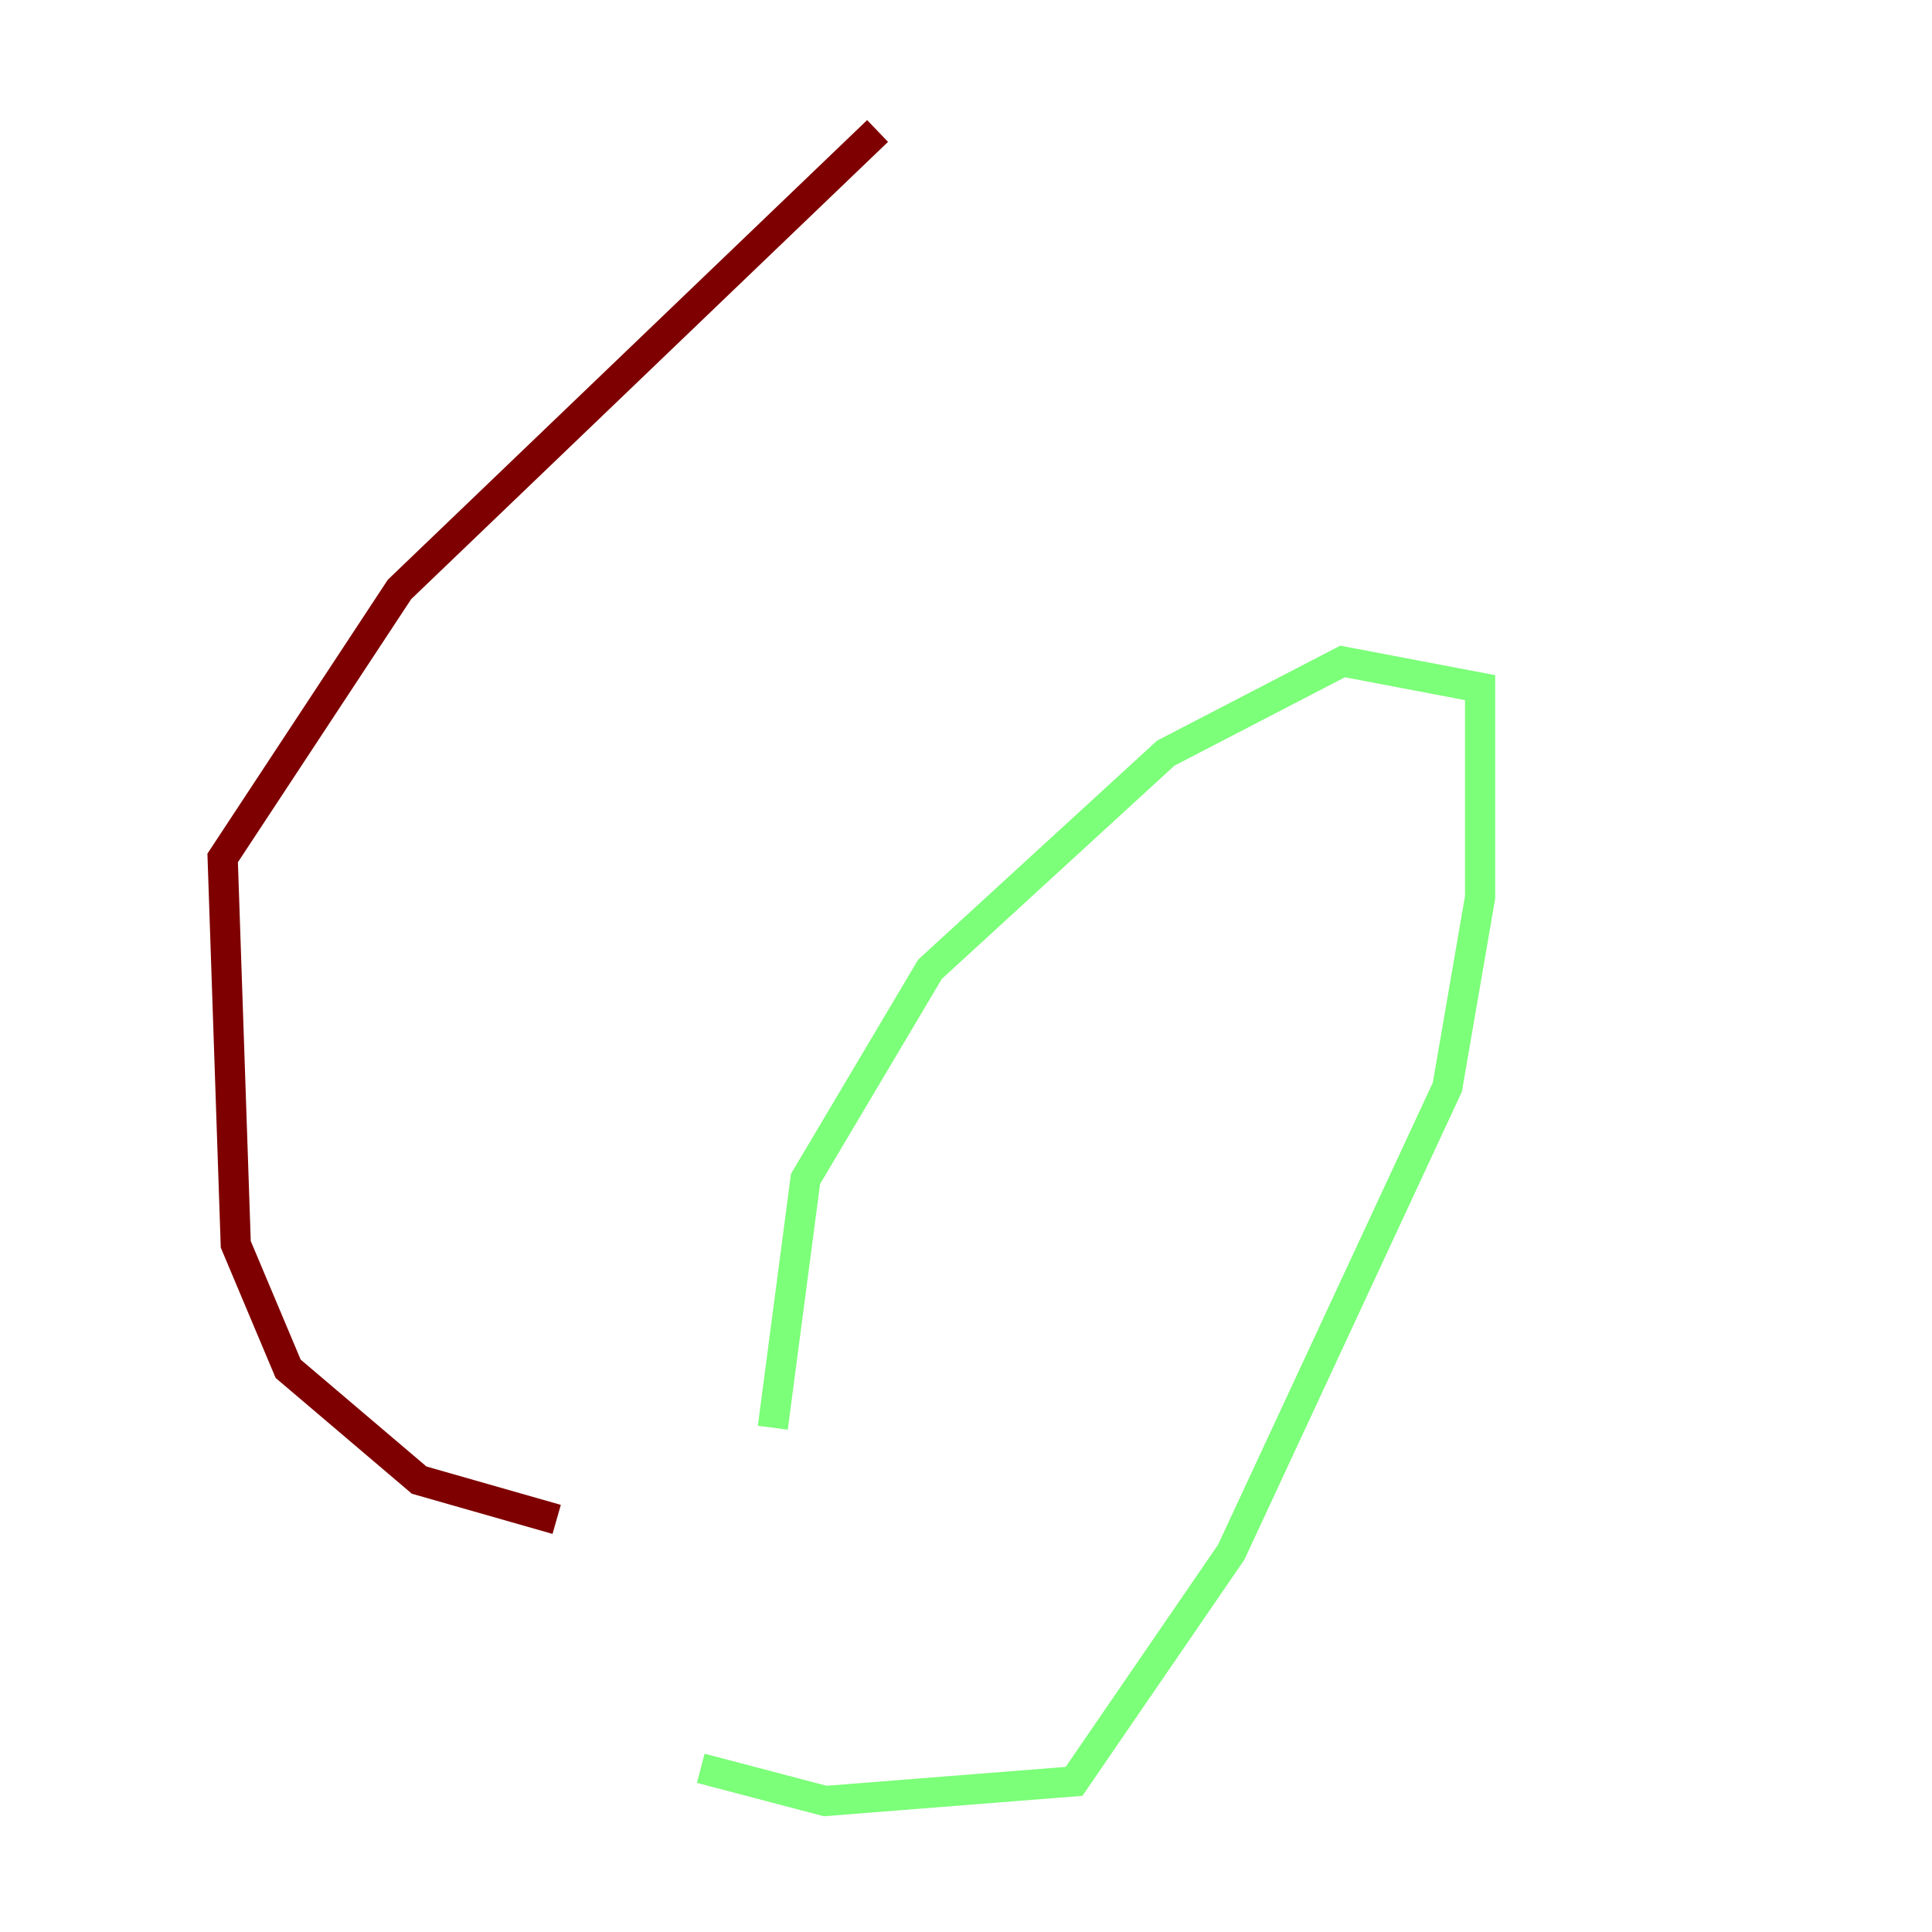 <?xml version="1.0" encoding="utf-8" ?>
<svg baseProfile="tiny" height="128" version="1.2" viewBox="0,0,128,128" width="128" xmlns="http://www.w3.org/2000/svg" xmlns:ev="http://www.w3.org/2001/xml-events" xmlns:xlink="http://www.w3.org/1999/xlink"><defs /><polyline fill="none" points="8.678,78.102 8.678,78.102" stroke="#00007f" stroke-width="2" /><polyline fill="none" points="46.427,117.153 54.671,119.322 71.159,118.02 81.573,102.834 95.891,72.027 98.061,59.444 98.061,45.559 88.949,43.824 77.234,49.898 61.614,64.217 53.37,78.102 51.2,94.59" stroke="#7cff79" stroke-width="2" /><polyline fill="none" points="36.881,100.664 27.77,98.061 19.091,90.685 15.62,82.441 14.752,56.841 26.468,39.051 58.142,8.678" stroke="#7f0000" stroke-width="2" /></svg>